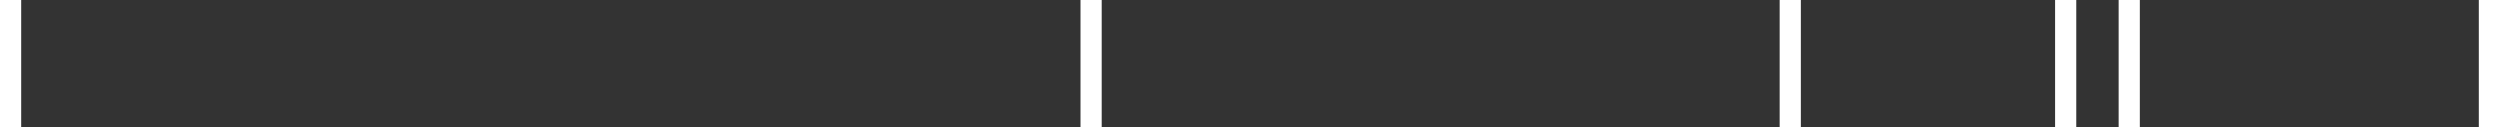 <svg width="118" height="6" viewBox="0 0 118 6" fill="none" xmlns="http://www.w3.org/2000/svg">
<rect x="0" y="0" width="118" height="6" fill="#333333" stroke="none"/>
<path fill-rule="evenodd" clip-rule="evenodd" d="M0 6H1V0H0V6ZM52 6H51V0H52V6ZM118 6H117V0H118V6ZM85 6H84V0H85V6ZM97 6H98V0H97V6ZM101 6H100V0H101V6Z" fill="white"/>
</svg>
